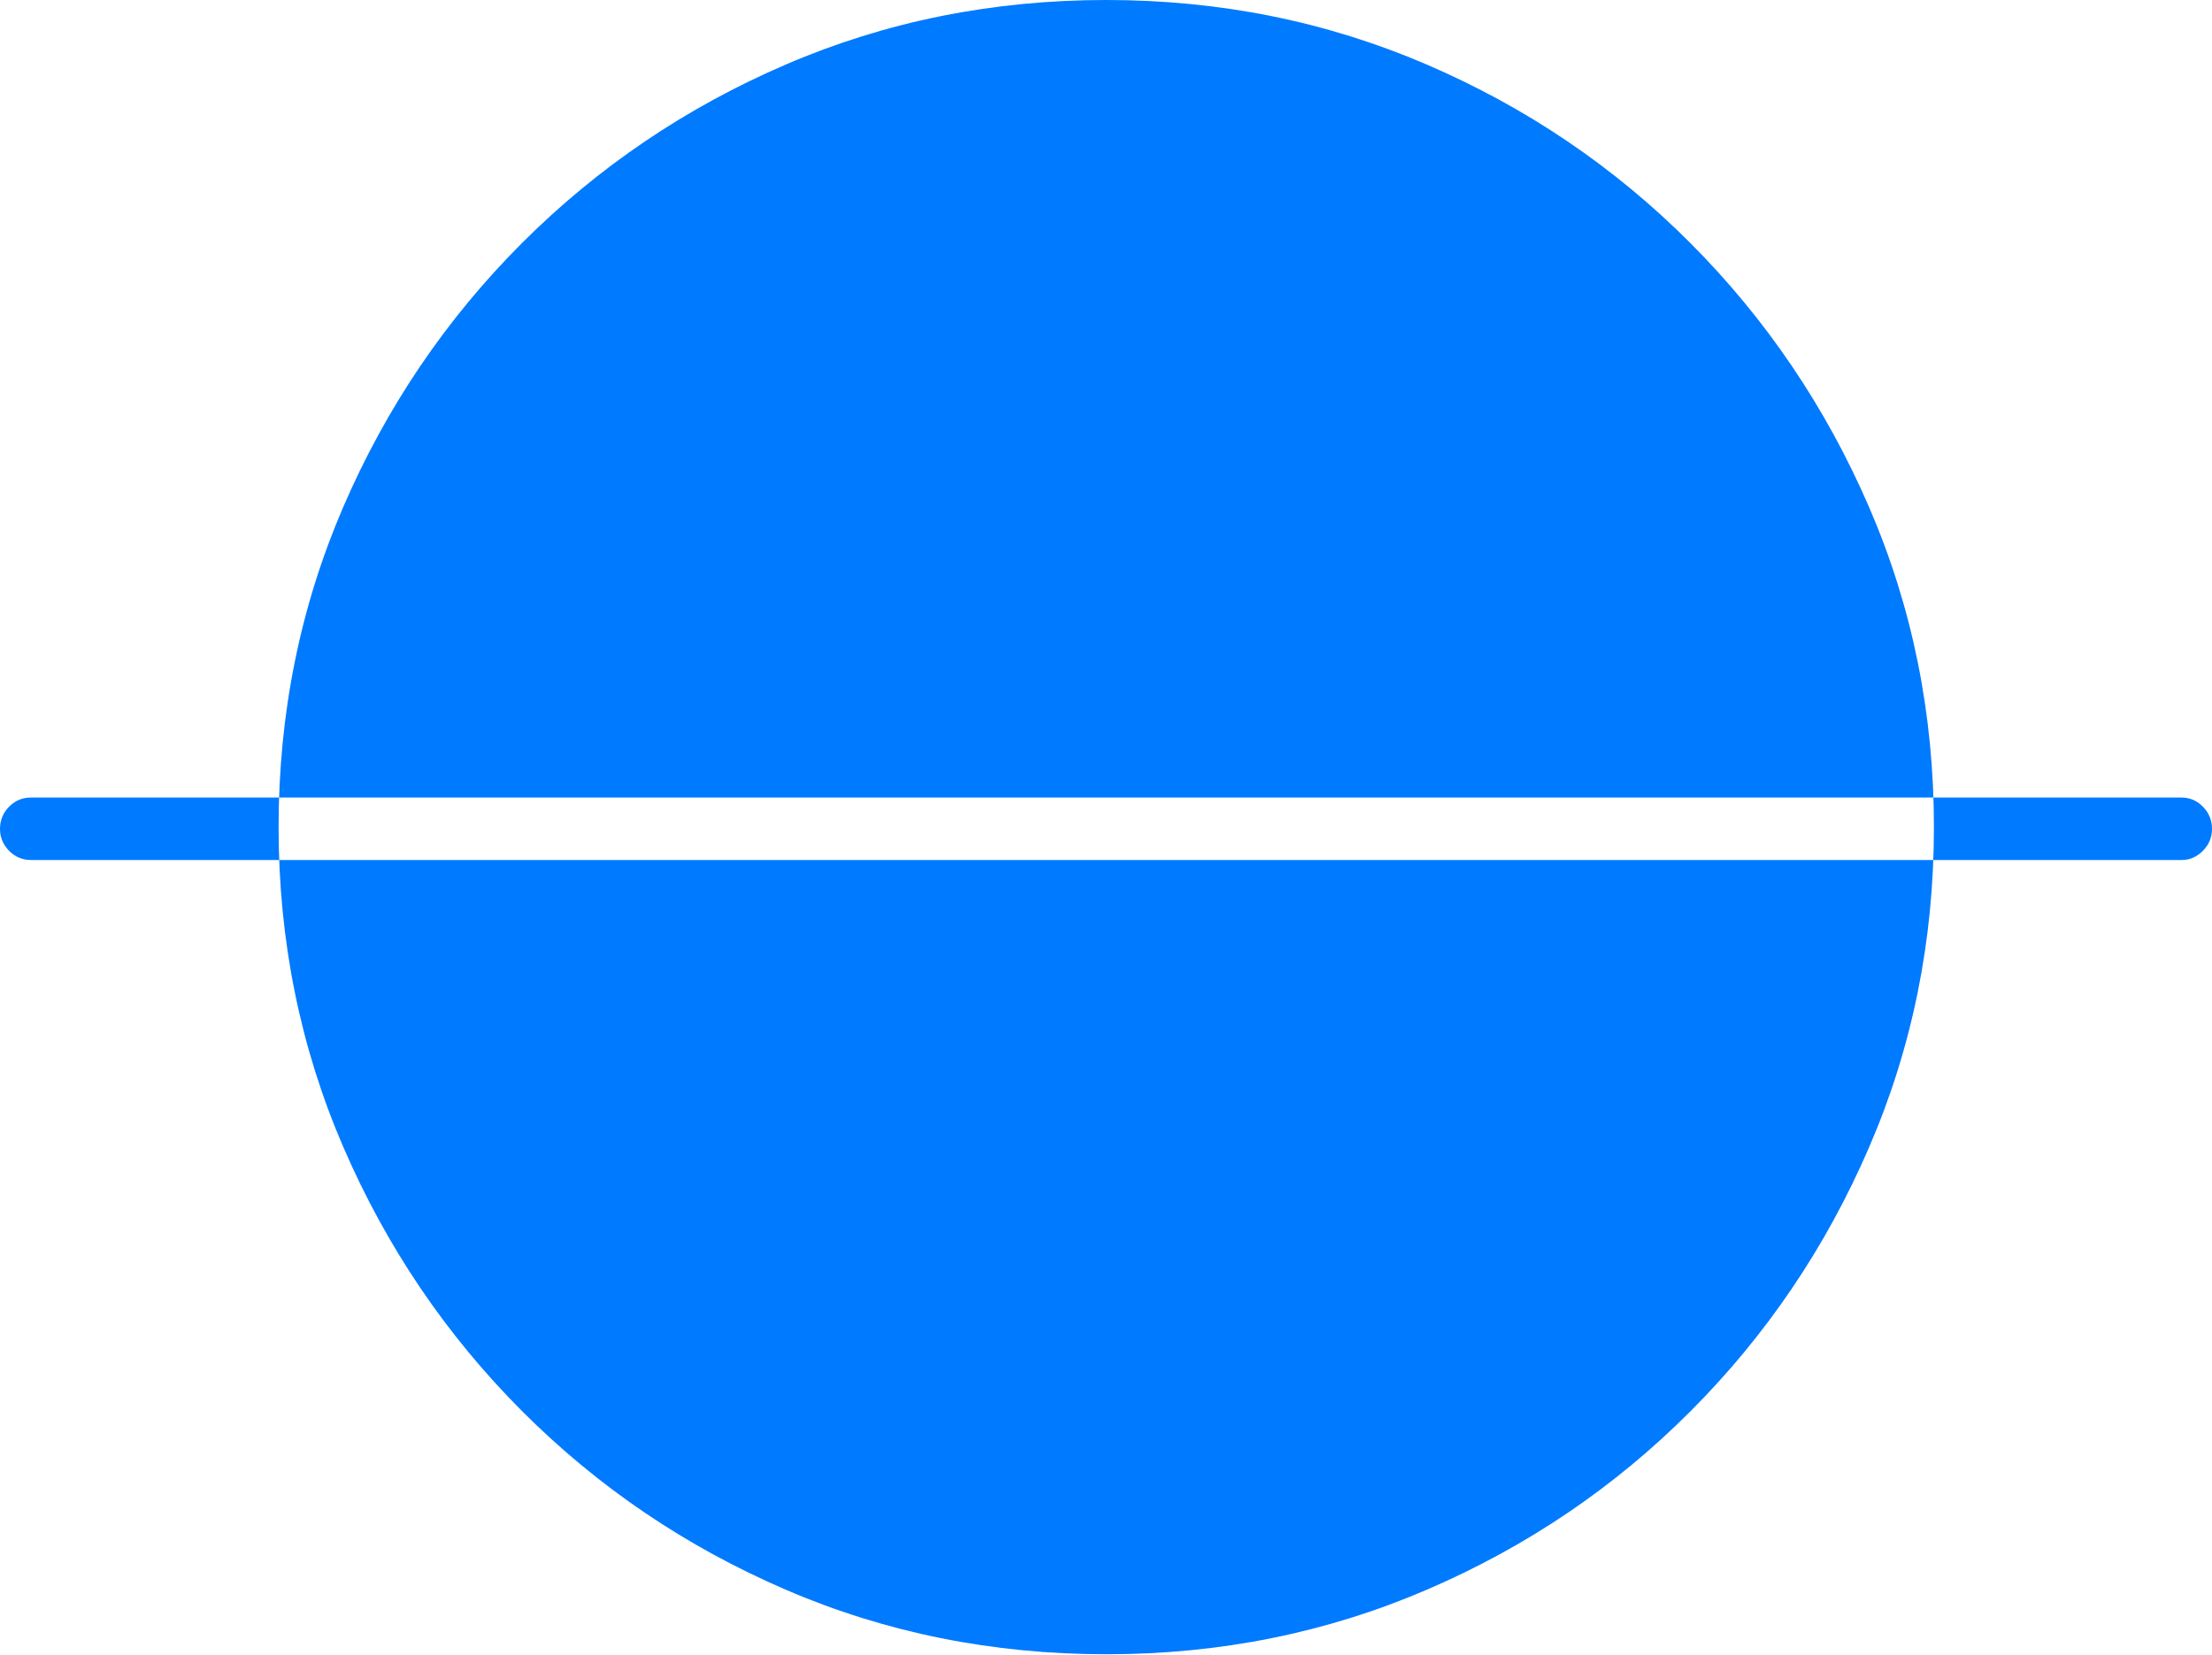<?xml version="1.0" encoding="UTF-8"?>
<!--Generator: Apple Native CoreSVG 175-->
<!DOCTYPE svg
PUBLIC "-//W3C//DTD SVG 1.1//EN"
       "http://www.w3.org/Graphics/SVG/1.1/DTD/svg11.dtd">
<svg version="1.1" xmlns="http://www.w3.org/2000/svg" xmlns:xlink="http://www.w3.org/1999/xlink" width="25.598" height="19.158">
 <g>
  <rect height="19.158" opacity="0" width="25.598" x="0" y="0"/>
  <path d="M0 9.595Q0 9.445 0.105 9.338Q0.21 9.232 0.358 9.232L25.247 9.232Q25.388 9.232 25.493 9.338Q25.598 9.445 25.598 9.595Q25.598 9.742 25.493 9.848Q25.388 9.955 25.247 9.955L0.358 9.955Q0.21 9.955 0.105 9.848Q0 9.742 0 9.595ZM12.806 19.149Q14.776 19.149 16.511 18.402Q18.246 17.656 19.563 16.336Q20.881 15.015 21.63 13.28Q22.38 11.545 22.38 9.574Q22.38 7.604 21.629 5.869Q20.878 4.134 19.561 2.813Q18.243 1.492 16.508 0.746Q14.773 0 12.803 0Q10.829 0 9.096 0.746Q7.362 1.492 6.041 2.813Q4.721 4.134 3.972 5.869Q3.224 7.604 3.224 9.574Q3.224 11.545 3.974 13.28Q4.724 15.015 6.043 16.336Q7.362 17.656 9.094 18.402Q10.825 19.149 12.806 19.149Z" fill="#007aff"/>
 </g>
</svg>
